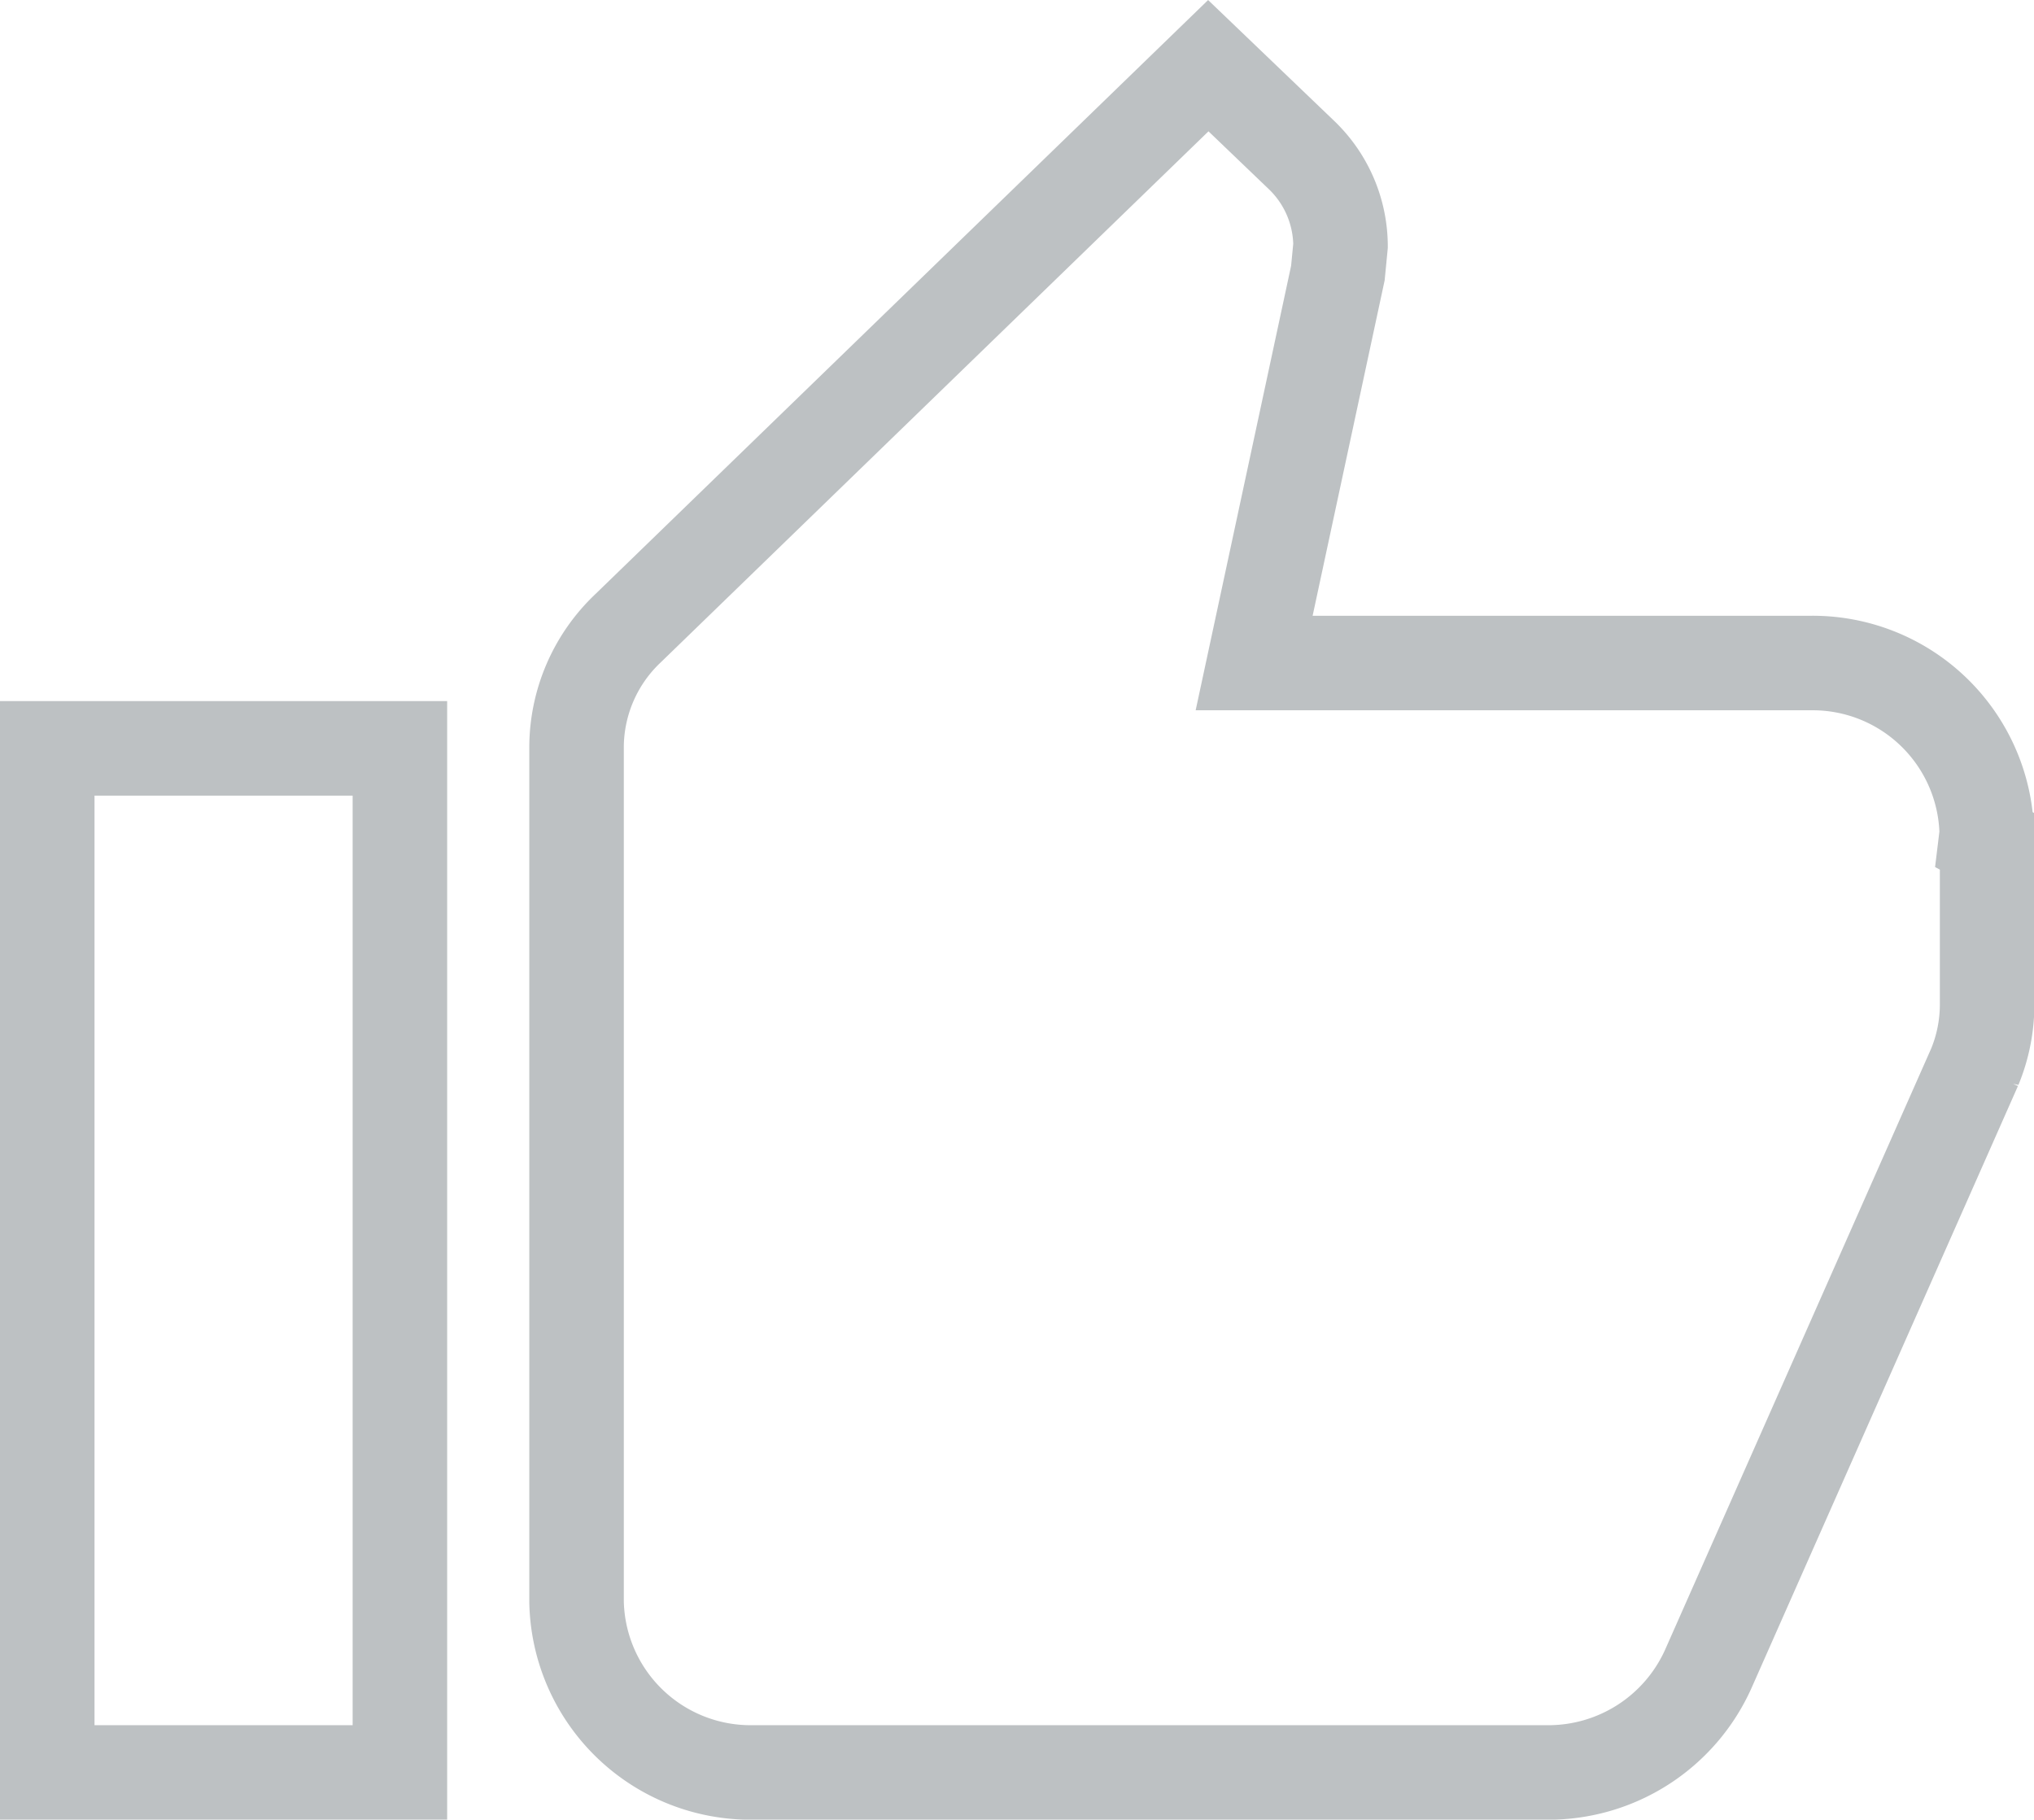 <svg xmlns="http://www.w3.org/2000/svg" width="21.52" height="19.252" viewBox="0 0 21.52 19.252"><defs><style>.a{fill:none;stroke:#bdc1c3;}</style></defs><g transform="translate(0.5 0.695)"><path class="a" d="M1.5,19.558H5.231V8.723H1.5ZM22.02,9.626A1.842,1.842,0,0,0,20.155,7.82H14.269l.886-4.126.028-.289a1.338,1.338,0,0,0-.41-.957L13.784,1.5,7.647,7.45A1.738,1.738,0,0,0,7.1,8.723v9.029a1.842,1.842,0,0,0,1.865,1.806h8.395a1.855,1.855,0,0,0,1.716-1.1l2.817-6.365a1.734,1.734,0,0,0,.131-.659V9.707L22.011,9.7Z" transform="translate(-1.5 -1.5)"/></g></svg>